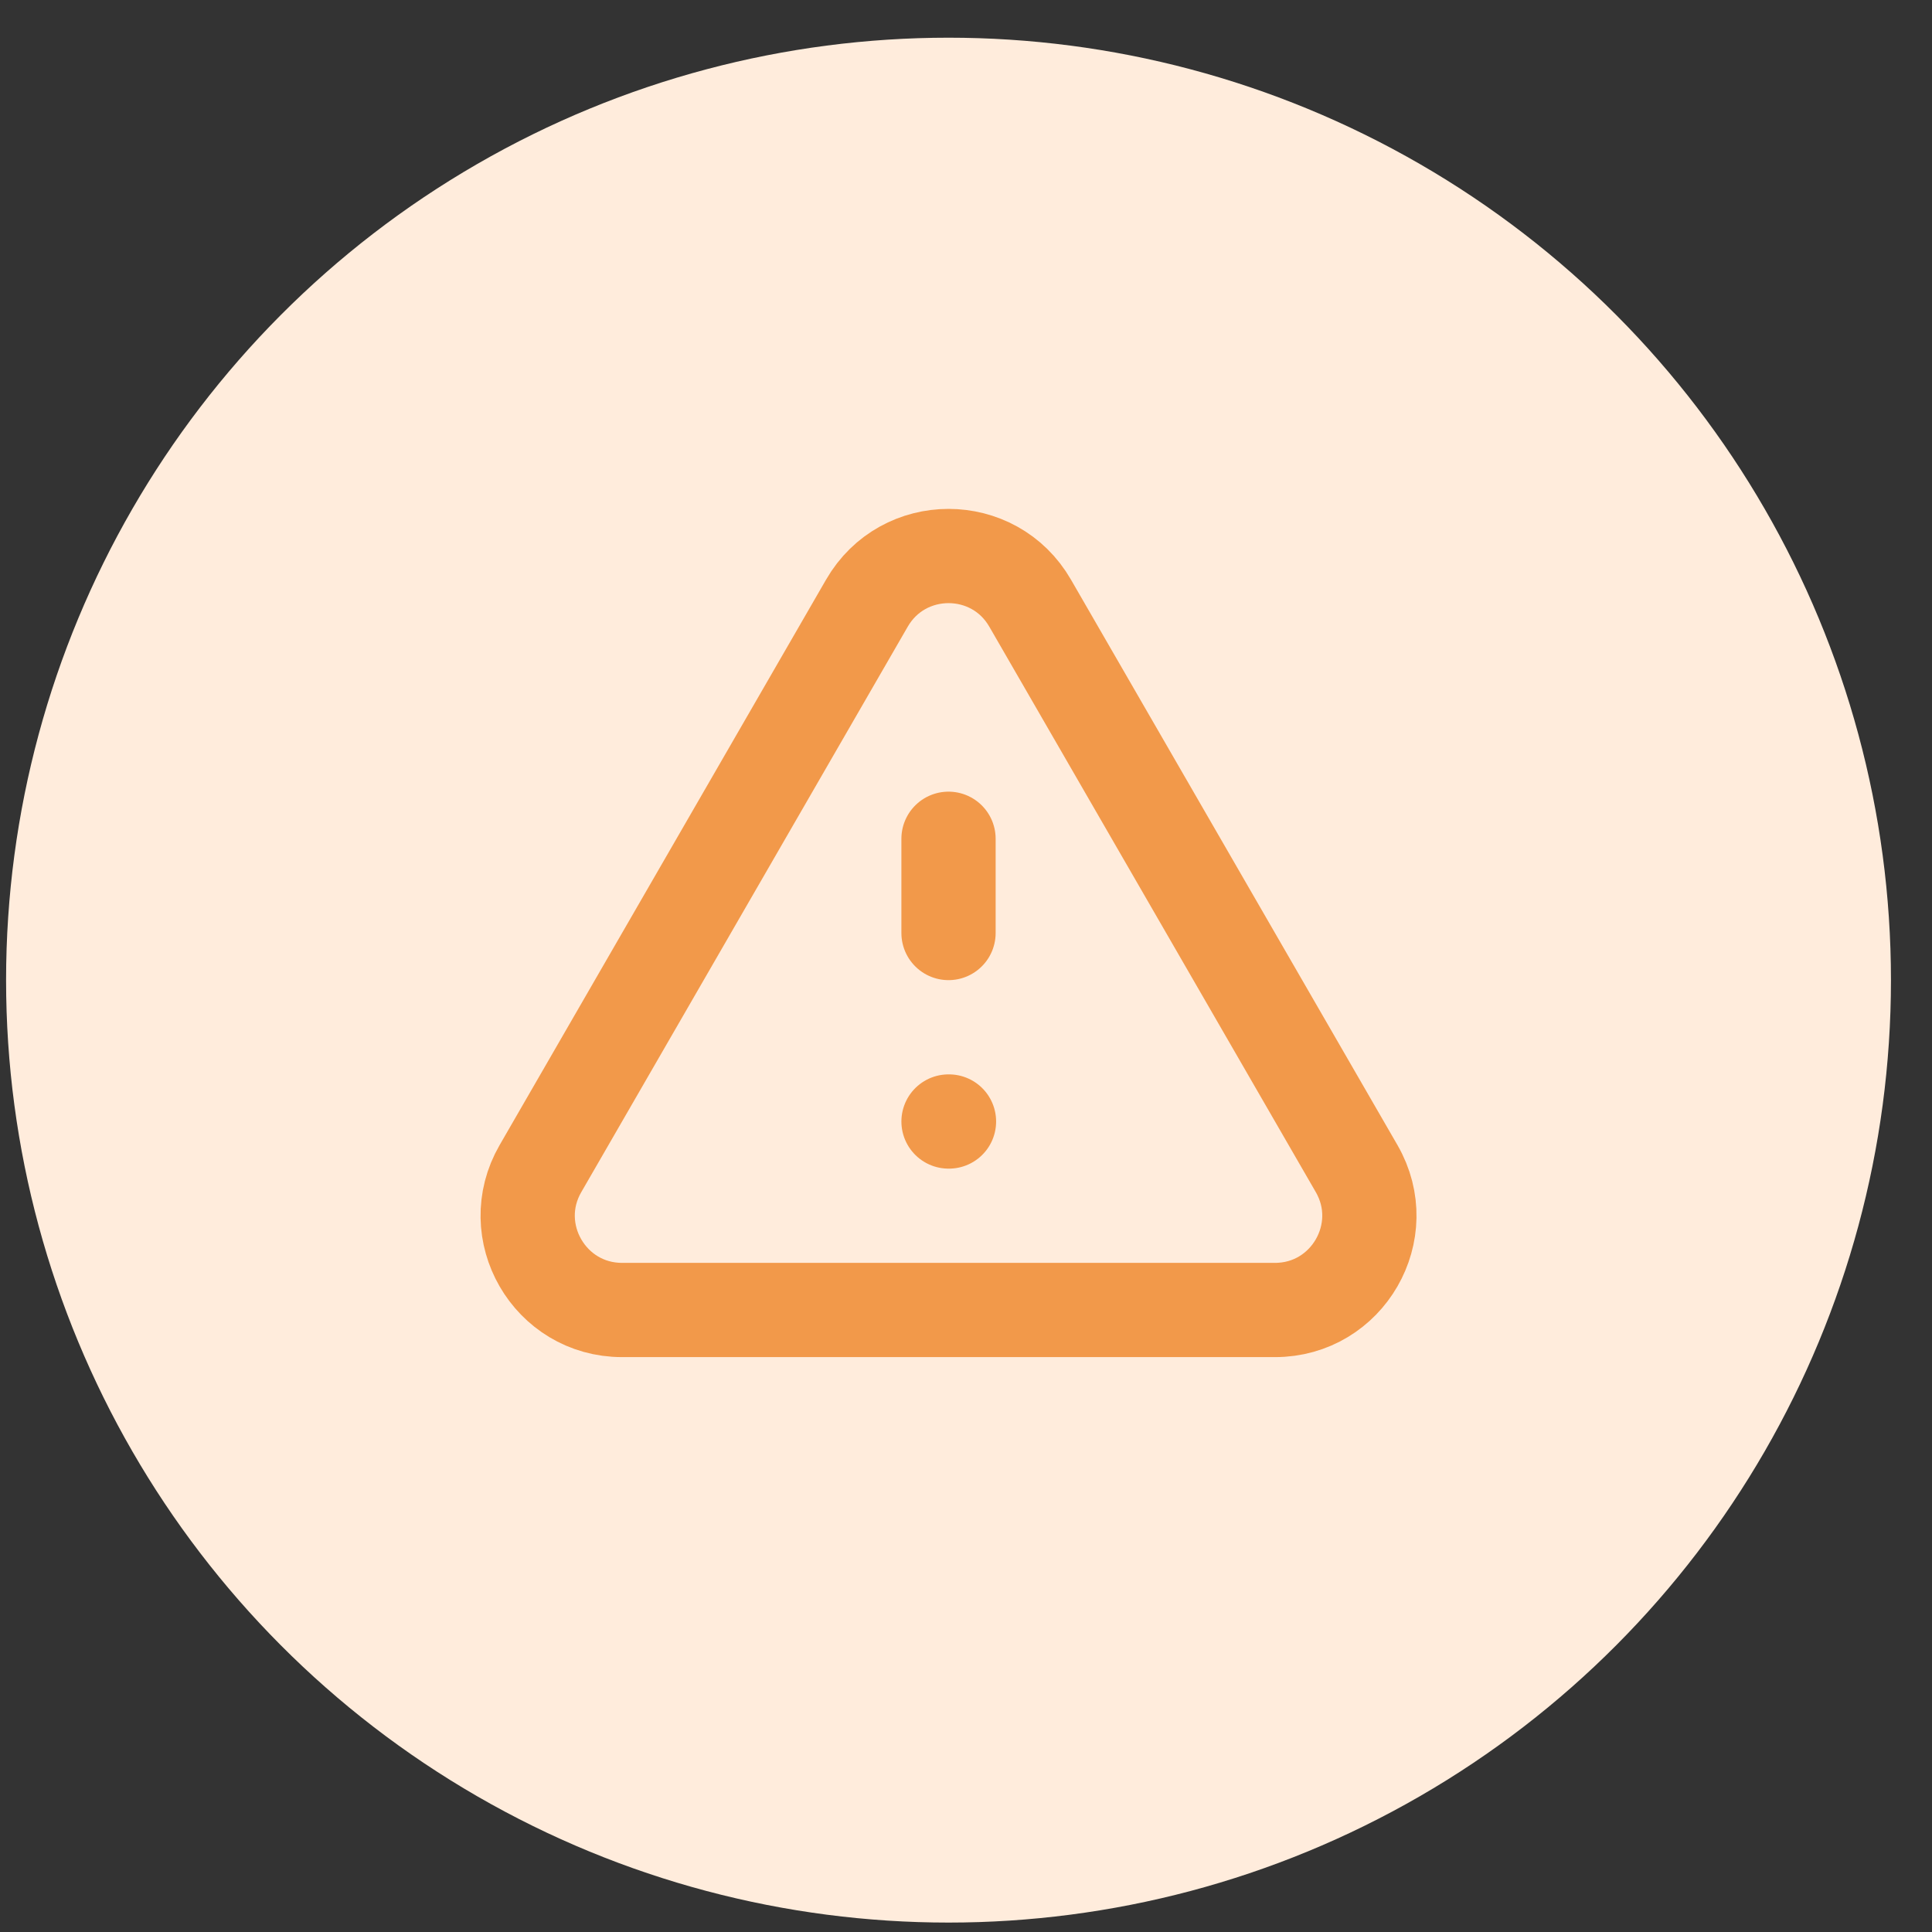 <svg width="41" height="41" viewBox="0 0 41 41" fill="none" xmlns="http://www.w3.org/2000/svg">
<rect x="0" y="0" width="41" height="41" fill="#333333" stroke="none"/>
<circle cx="20.129" cy="20.8" r="20" fill="#FFECDC"/>
<path d="M20.129 17.8V19.8M20.129 23.8H20.139M13.201 27.8H27.058C28.597 27.8 29.559 26.133 28.79 24.8L21.861 12.8C21.092 11.466 19.167 11.466 18.397 12.8L11.469 24.8C10.699 26.133 11.662 27.8 13.201 27.8Z" stroke="#F2994A" stroke-width="2" stroke-linecap="round" stroke-linejoin="round"/>
</svg>
